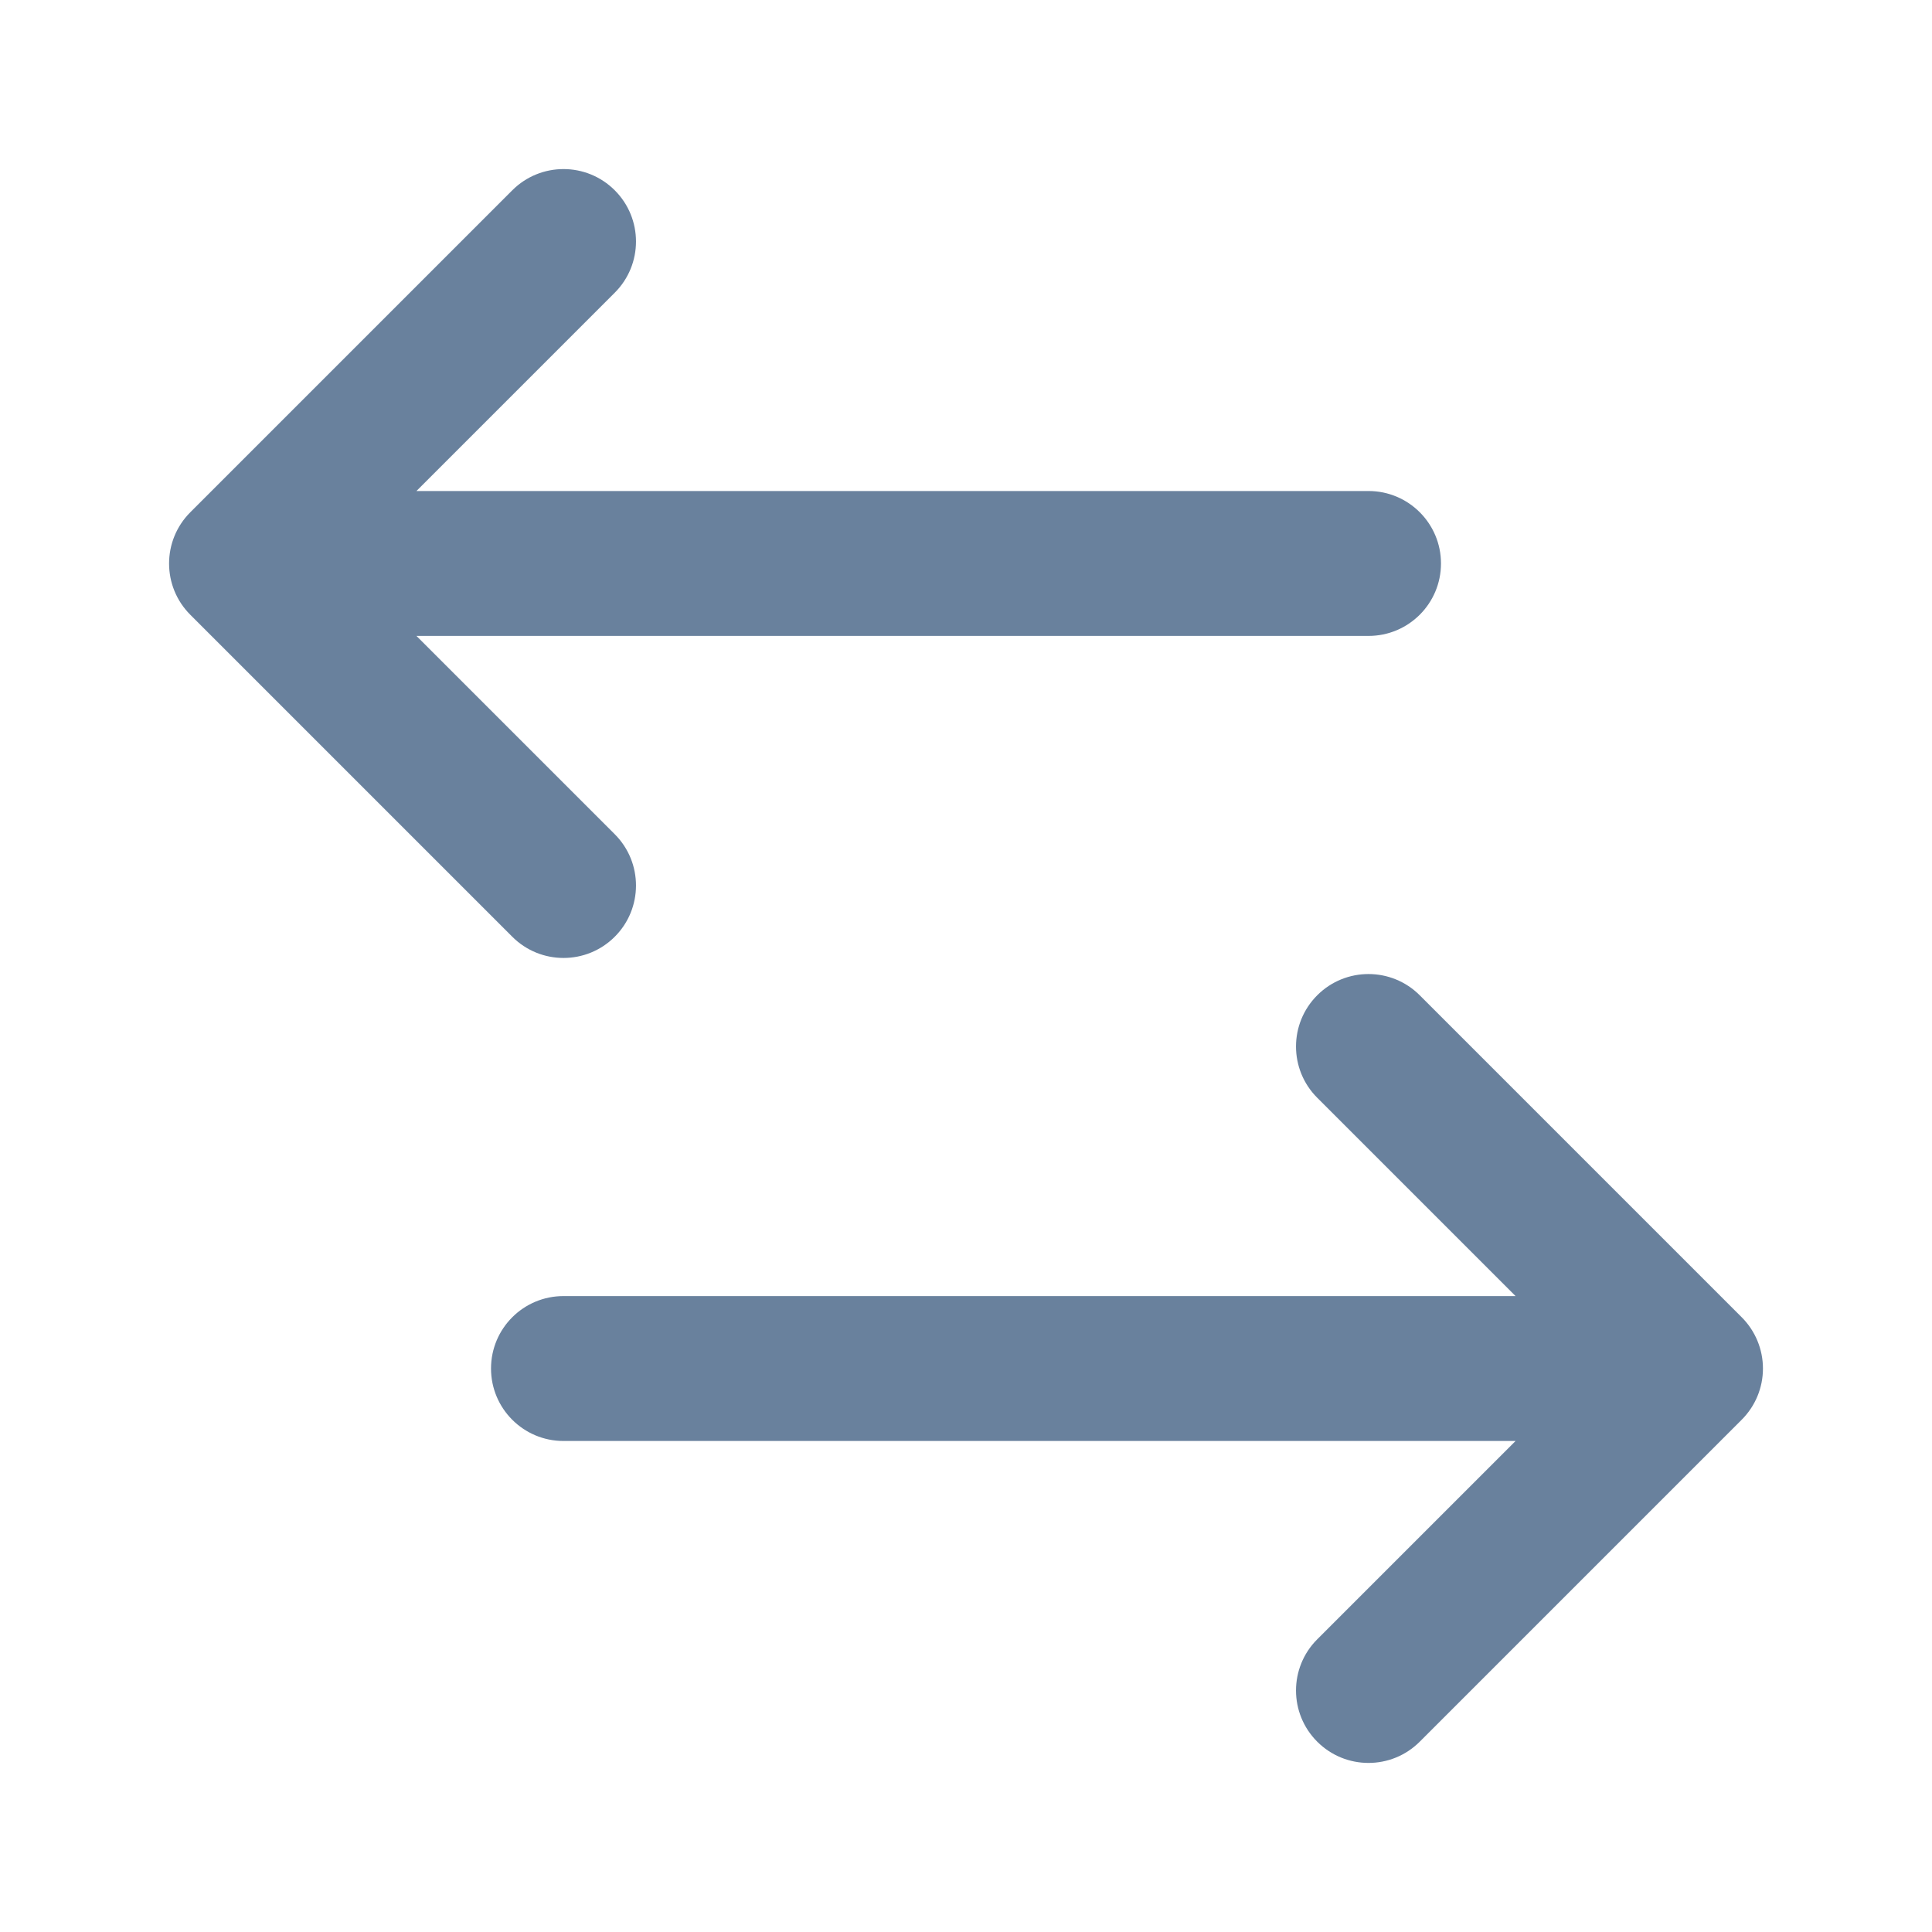 <svg width="20" height="20" viewBox="0 0 20 20" fill="none" xmlns="http://www.w3.org/2000/svg">
    <path fill-rule="evenodd" clip-rule="evenodd" d="M6.364 3.03C6.657 2.737 6.657 2.263 6.364 1.97C6.071 1.677 5.596 1.677 5.303 1.97L1.97 5.303C1.677 5.596 1.677 6.071 1.97 6.364L5.303 9.697C5.596 9.99 6.071 9.99 6.364 9.697C6.657 9.404 6.657 8.929 6.364 8.636L4.311 6.583H14.167C14.581 6.583 14.917 6.248 14.917 5.833C14.917 5.419 14.581 5.083 14.167 5.083H4.311L6.364 3.03ZM13.636 11.364C13.343 11.071 13.343 10.596 13.636 10.303C13.929 10.01 14.404 10.01 14.697 10.303L18.03 13.636C18.171 13.777 18.25 13.968 18.25 14.167C18.25 14.366 18.171 14.556 18.03 14.697L14.697 18.03C14.404 18.323 13.929 18.323 13.636 18.03C13.343 17.737 13.343 17.263 13.636 16.97L15.689 14.917H5.833C5.419 14.917 5.083 14.581 5.083 14.167C5.083 13.752 5.419 13.417 5.833 13.417H15.689L13.636 11.364Z" fill="#69819D"/>
</svg>
